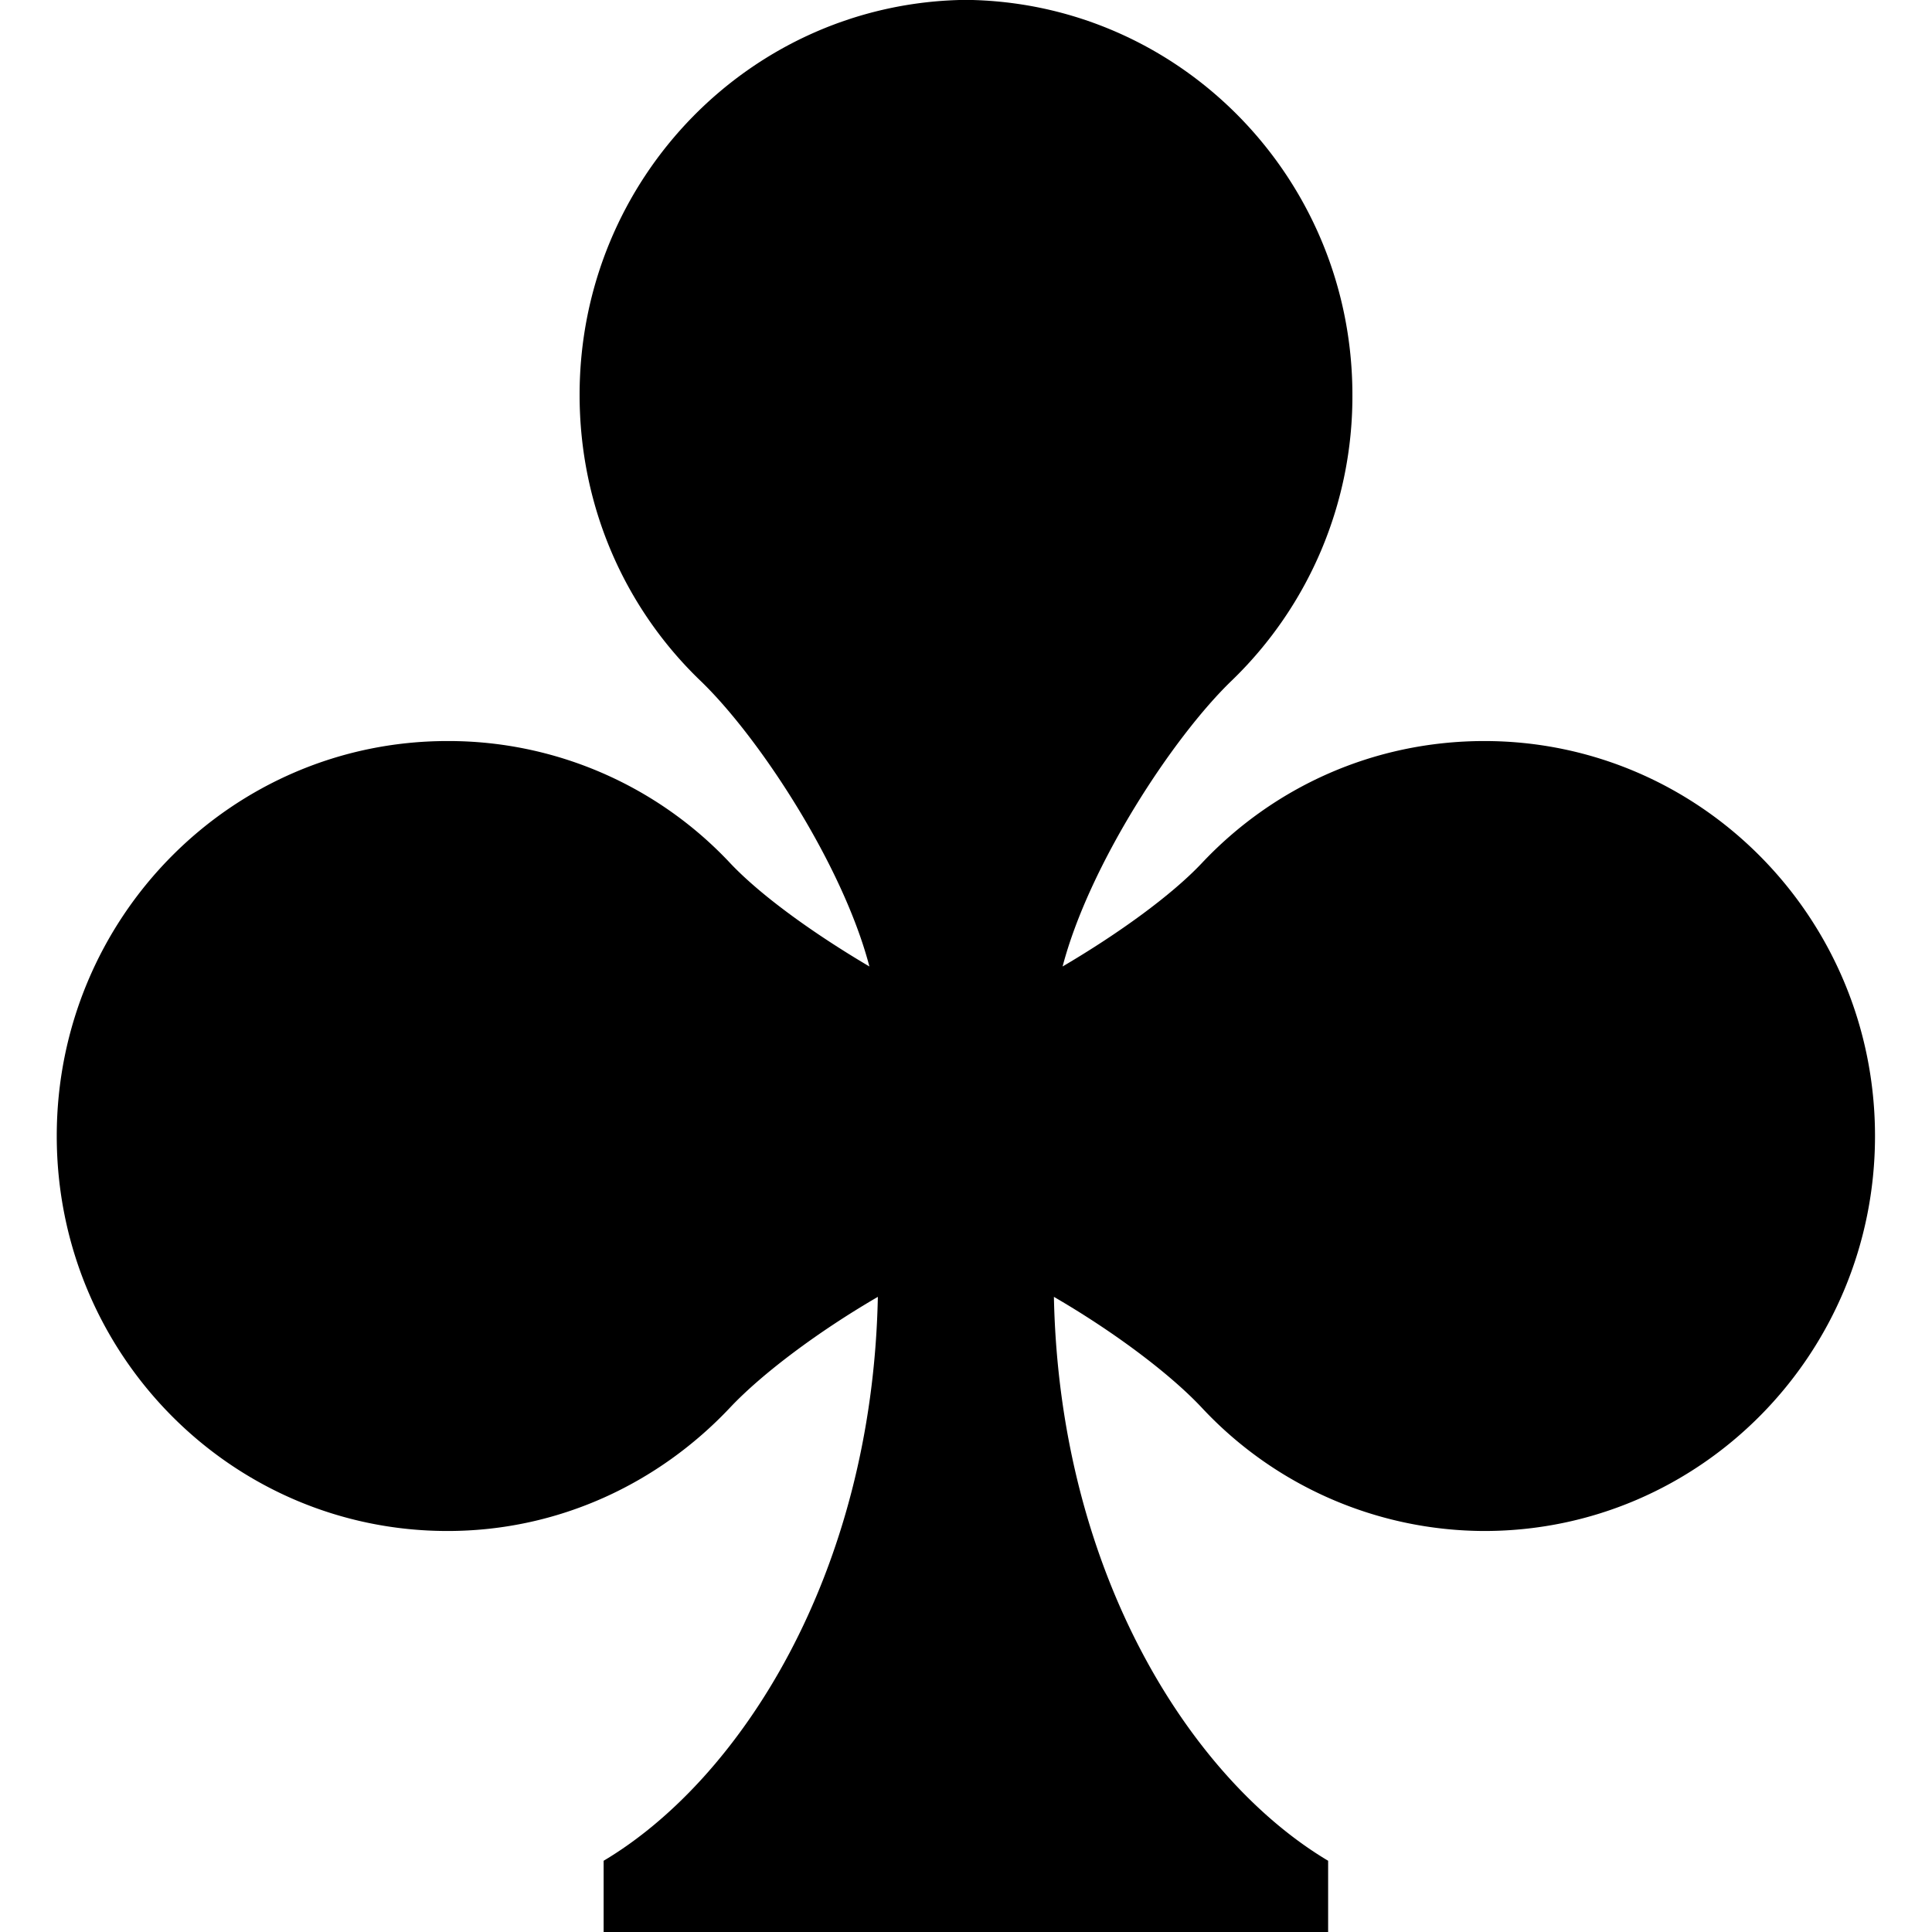 <svg xmlns="http://www.w3.org/2000/svg" viewBox="0 0 16 16" focusable="false">
  <path d="M12.294 6.137c-.922 0-1.751.384-2.341 1.011-.25.265-.684.58-1.153.856.22-.842.917-1.902 1.4-2.367a3.27 3.27 0 001-2.367C11.2 1.475 9.771.018 8-.001 6.229.018 4.8 1.474 4.8 3.27c0 .932.38 1.771 1 2.367.484.465 1.18 1.525 1.4 2.367-.469-.277-.903-.591-1.153-.856a3.197 3.197 0 00-2.341-1.011C1.919 6.137.47 7.6.47 9.408s1.448 3.271 3.236 3.271c.923 0 1.751-.396 2.341-1.023.263-.279.726-.627 1.223-.916-.047 2.308-1.149 4.003-2.271 4.67V16h6v-.59c-1.122-.668-2.224-2.363-2.271-4.67.498.289.961.637 1.223.916a3.21 3.21 0 002.341 1.023c1.787 0 3.236-1.464 3.236-3.271s-1.448-3.271-3.236-3.271z"/>
</svg>
